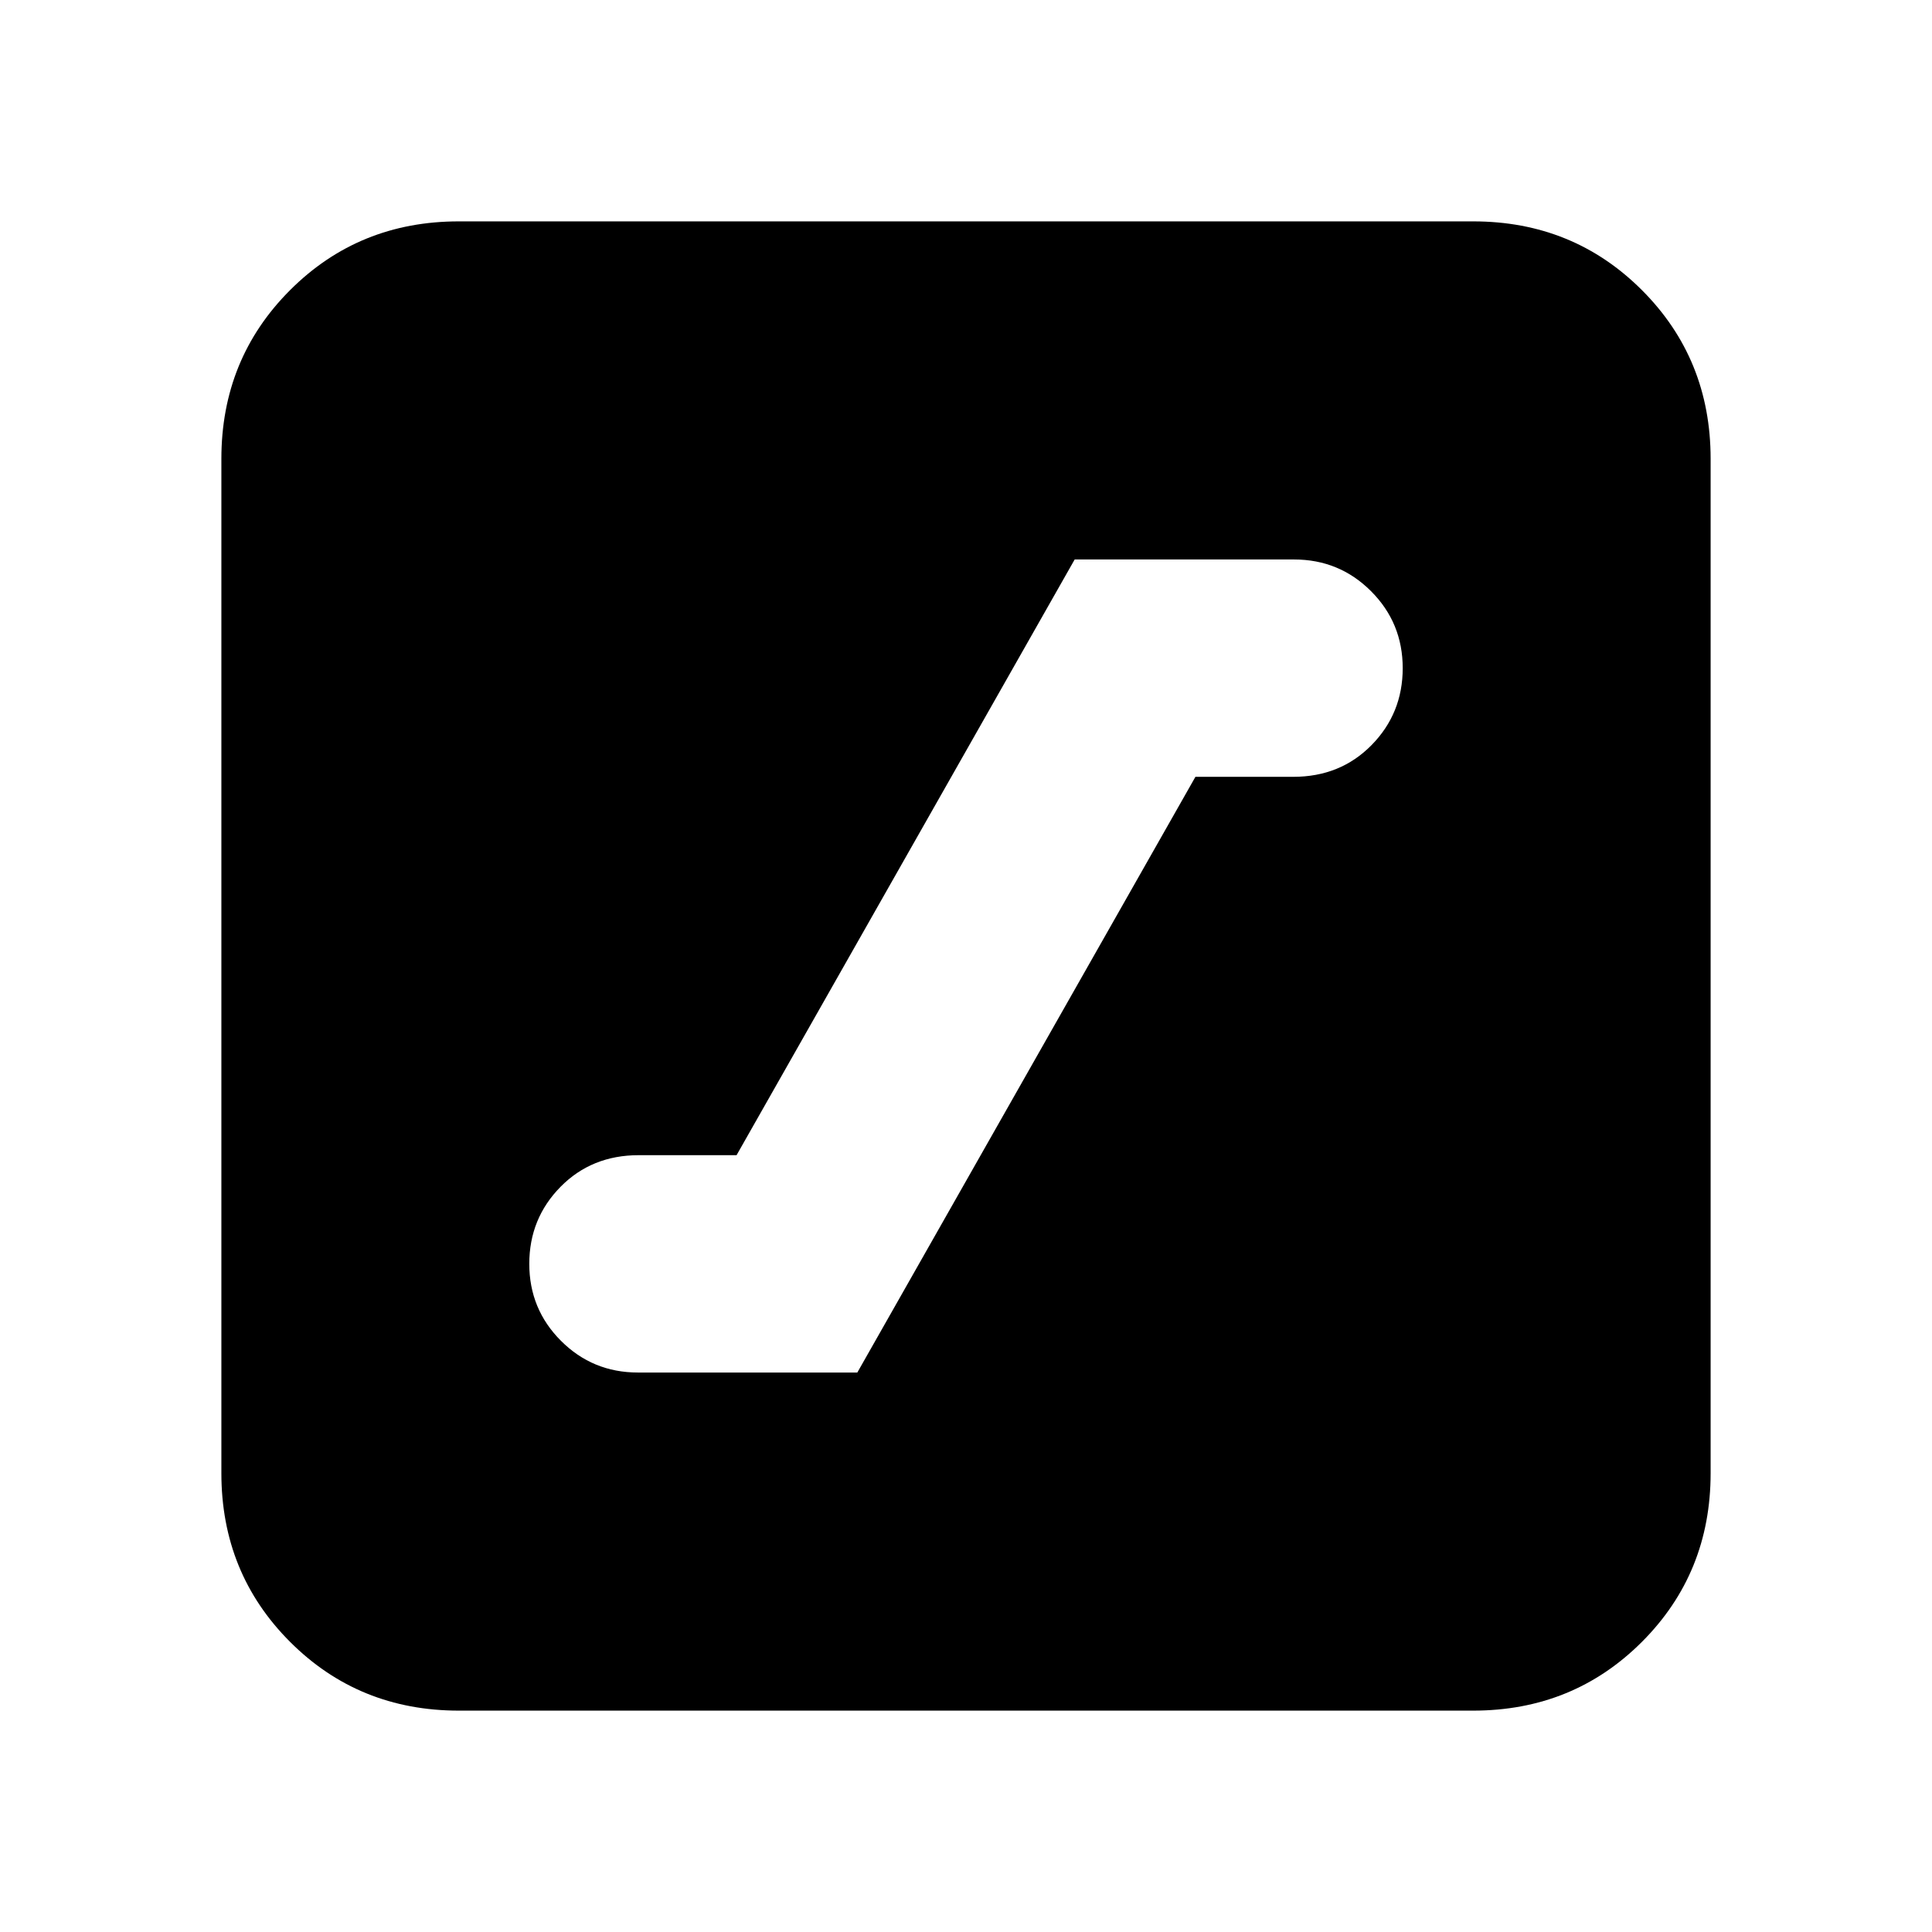 <svg xmlns="http://www.w3.org/2000/svg" height="20" viewBox="0 -960 960 960" width="20"><path d="M317-278h109l168-296h48.61q23.39 0 38.89-15.75T697-628q0-22.5-15.75-38.25T643-682H534L366-386h-48.61q-23.39 0-38.89 15.75T263-332q0 22.5 15.75 38.25T317-278Zm-89 168q-49.7 0-83.85-34.15Q110-178.3 110-228v-504q0-49.7 34.15-83.85Q178.3-850 228-850h504q49.7 0 83.85 34.15Q850-781.7 850-732v504q0 49.7-34.15 83.85Q781.7-110 732-110H228Z"/></svg>